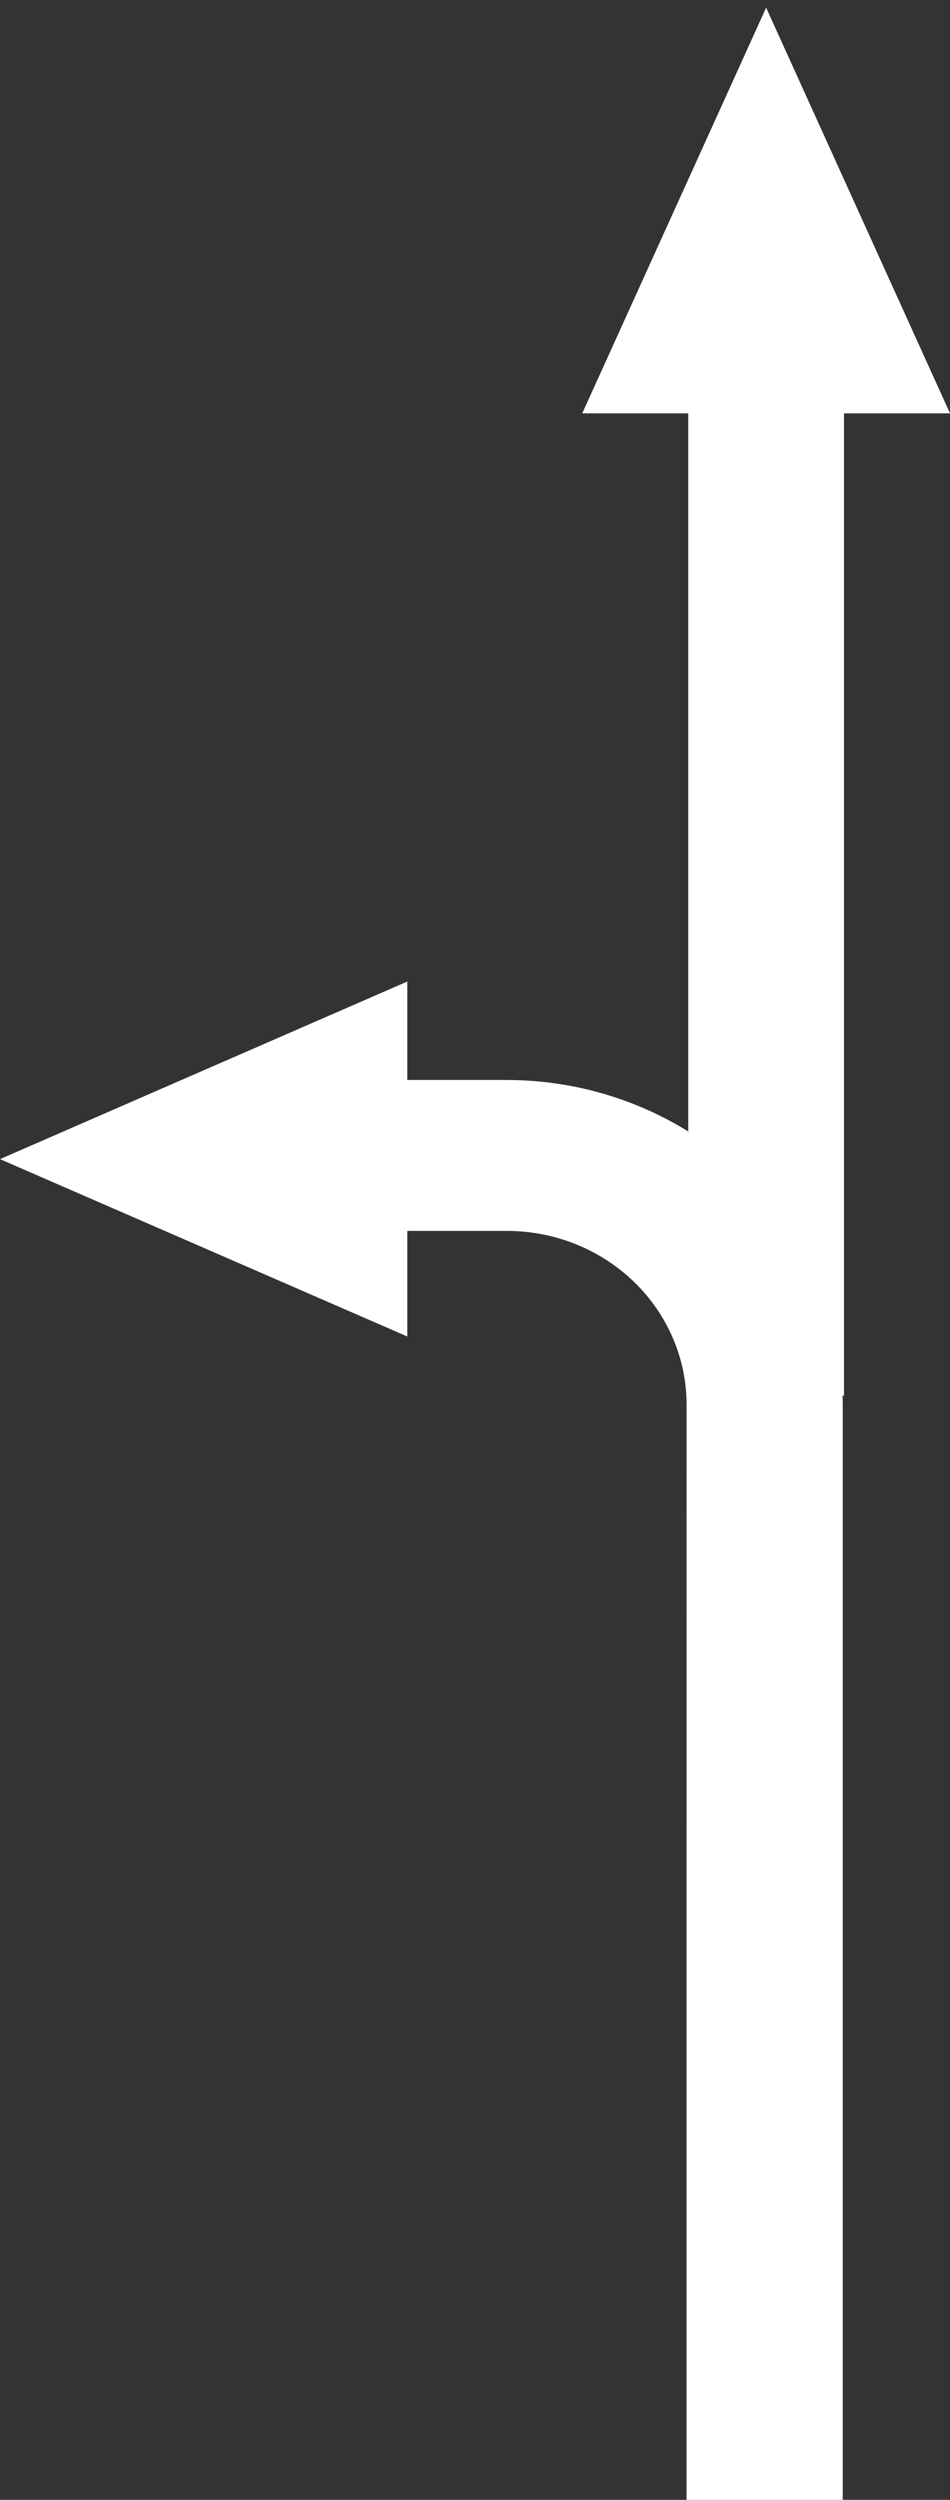<svg width="62" height="163" viewBox="0 0 62 163" fill="none" xmlns="http://www.w3.org/2000/svg">
<rect x="0" y="0" width="62" height="163" fill="#333333" stroke="none"/>
<path d="M62 26.951L50 0.5L38 26.951H44.918V91H55.082V26.951H62Z" fill="white"/>
<path d="M44.808 91.573C44.805 88.574 43.569 85.698 41.373 83.578C39.175 81.456 36.197 80.263 33.089 80.26H26.581V87.144L0 75.58L26.581 64V70.419H33.089C38.899 70.426 44.469 72.657 48.577 76.623C52.685 80.589 54.995 85.966 55 91.573L55 163H44.805L44.808 91.573Z" fill="white"/>
</svg>
